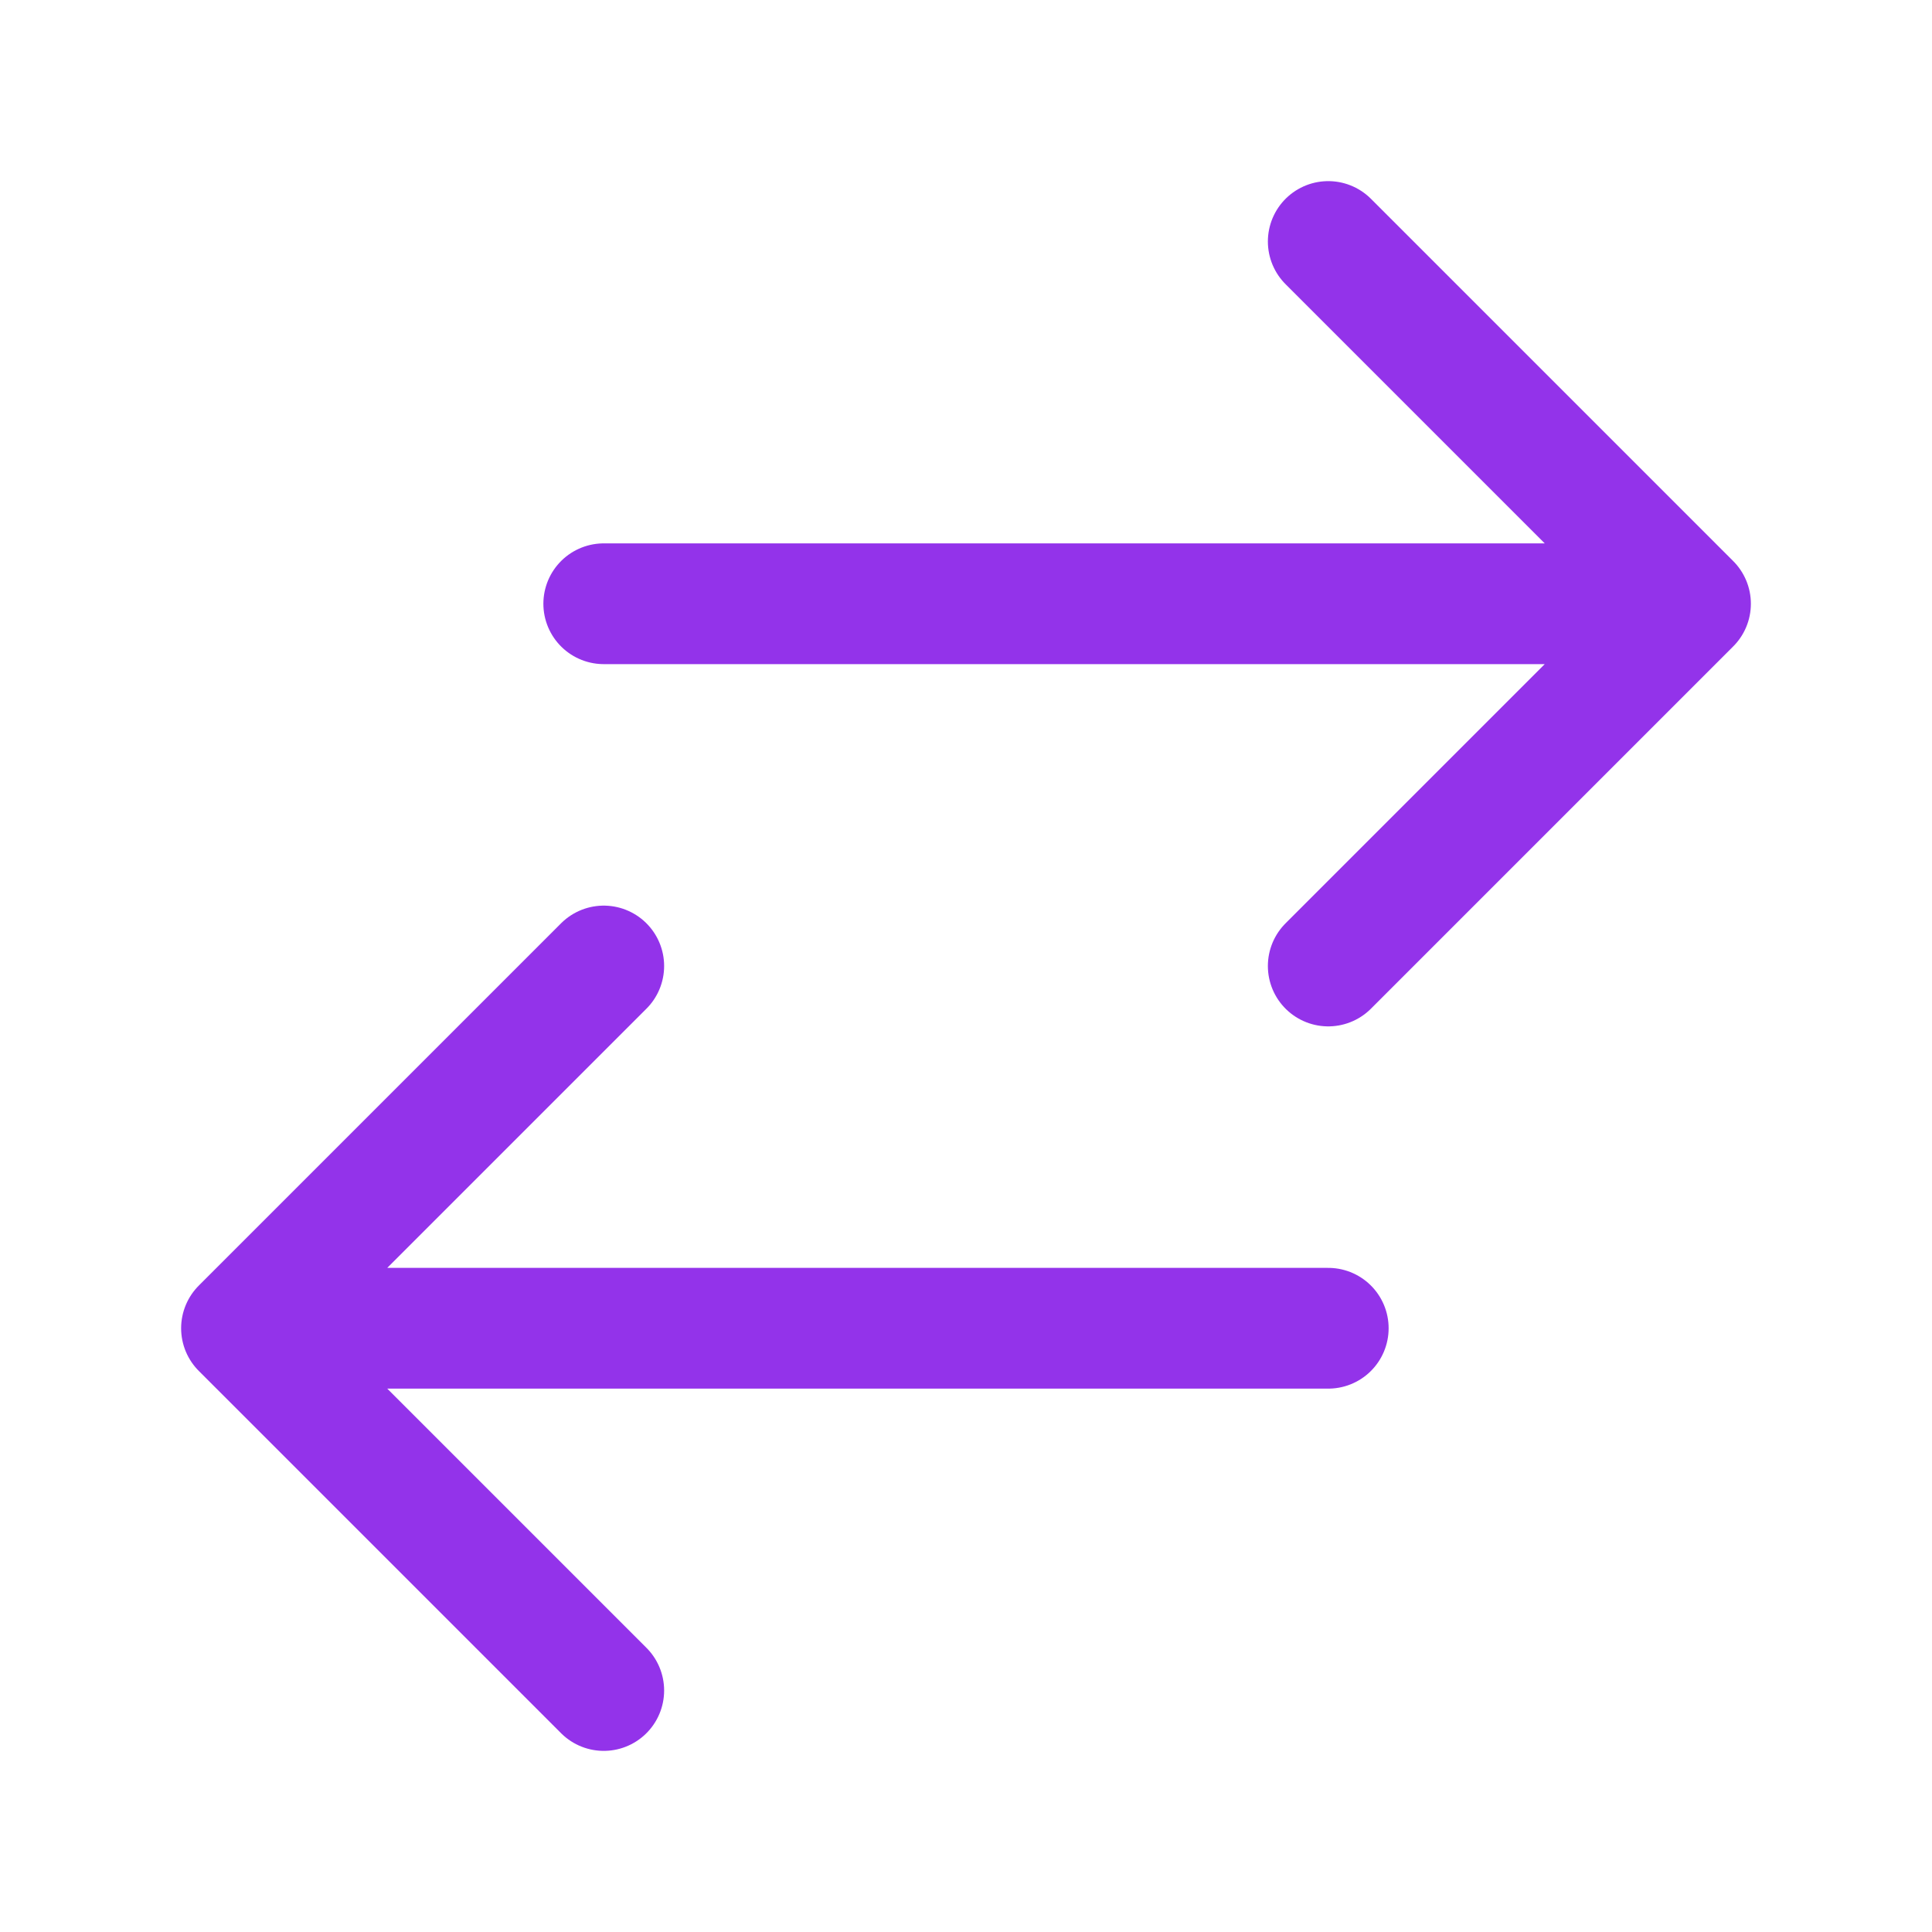 <svg xmlns="http://www.w3.org/2000/svg" fill="none" viewBox="0 0 24 24" stroke-width="1.5" stroke="#9333ea" class="w-6 h-6">
  <path stroke-linecap="round" stroke-linejoin="round" d="M7.5 21L3 16.5m0 0L7.5 12M3 16.5h13.5m0-13.5L21 7.5m0 0L16.5 12M21 7.5H7.5" />
</svg>
